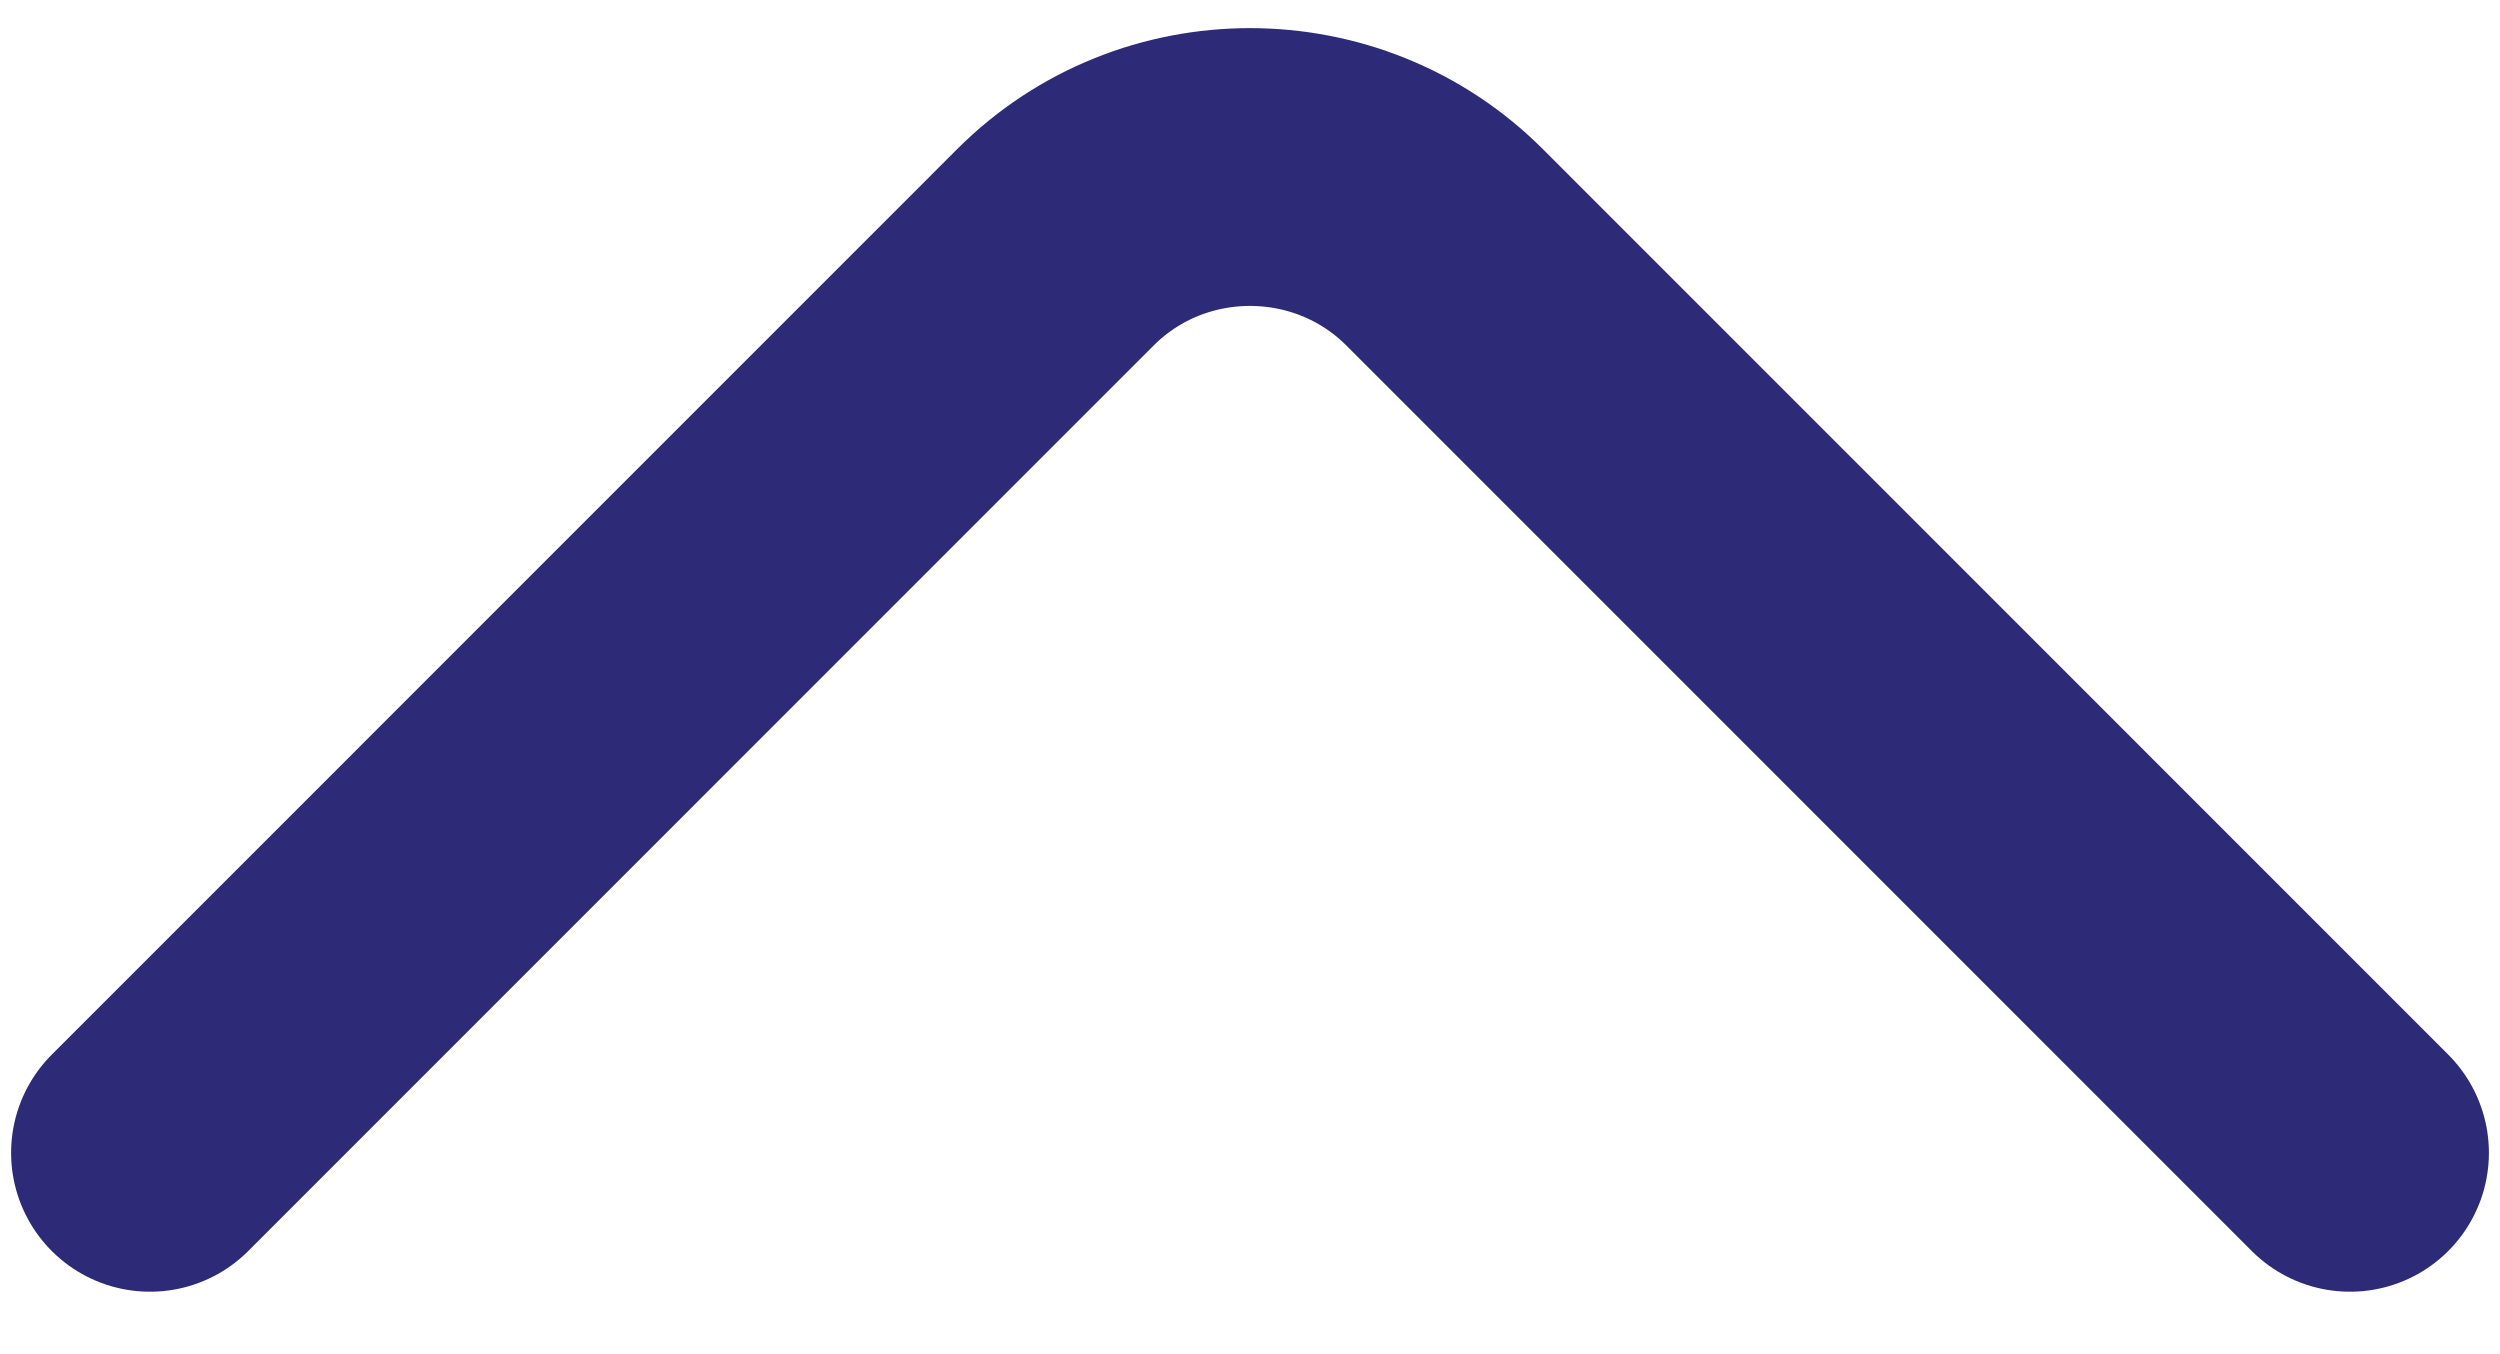 <svg width="24" height="13" viewBox="0 0 24 13" fill="none" xmlns="http://www.w3.org/2000/svg">
<path d="M22.56 11.067L13.867 2.373C12.84 1.347 11.16 1.347 10.133 2.373L1.44 11.067" stroke="#2D2B78" stroke-width="2.667" stroke-miterlimit="10" stroke-linecap="round" stroke-linejoin="round"/>
</svg>
